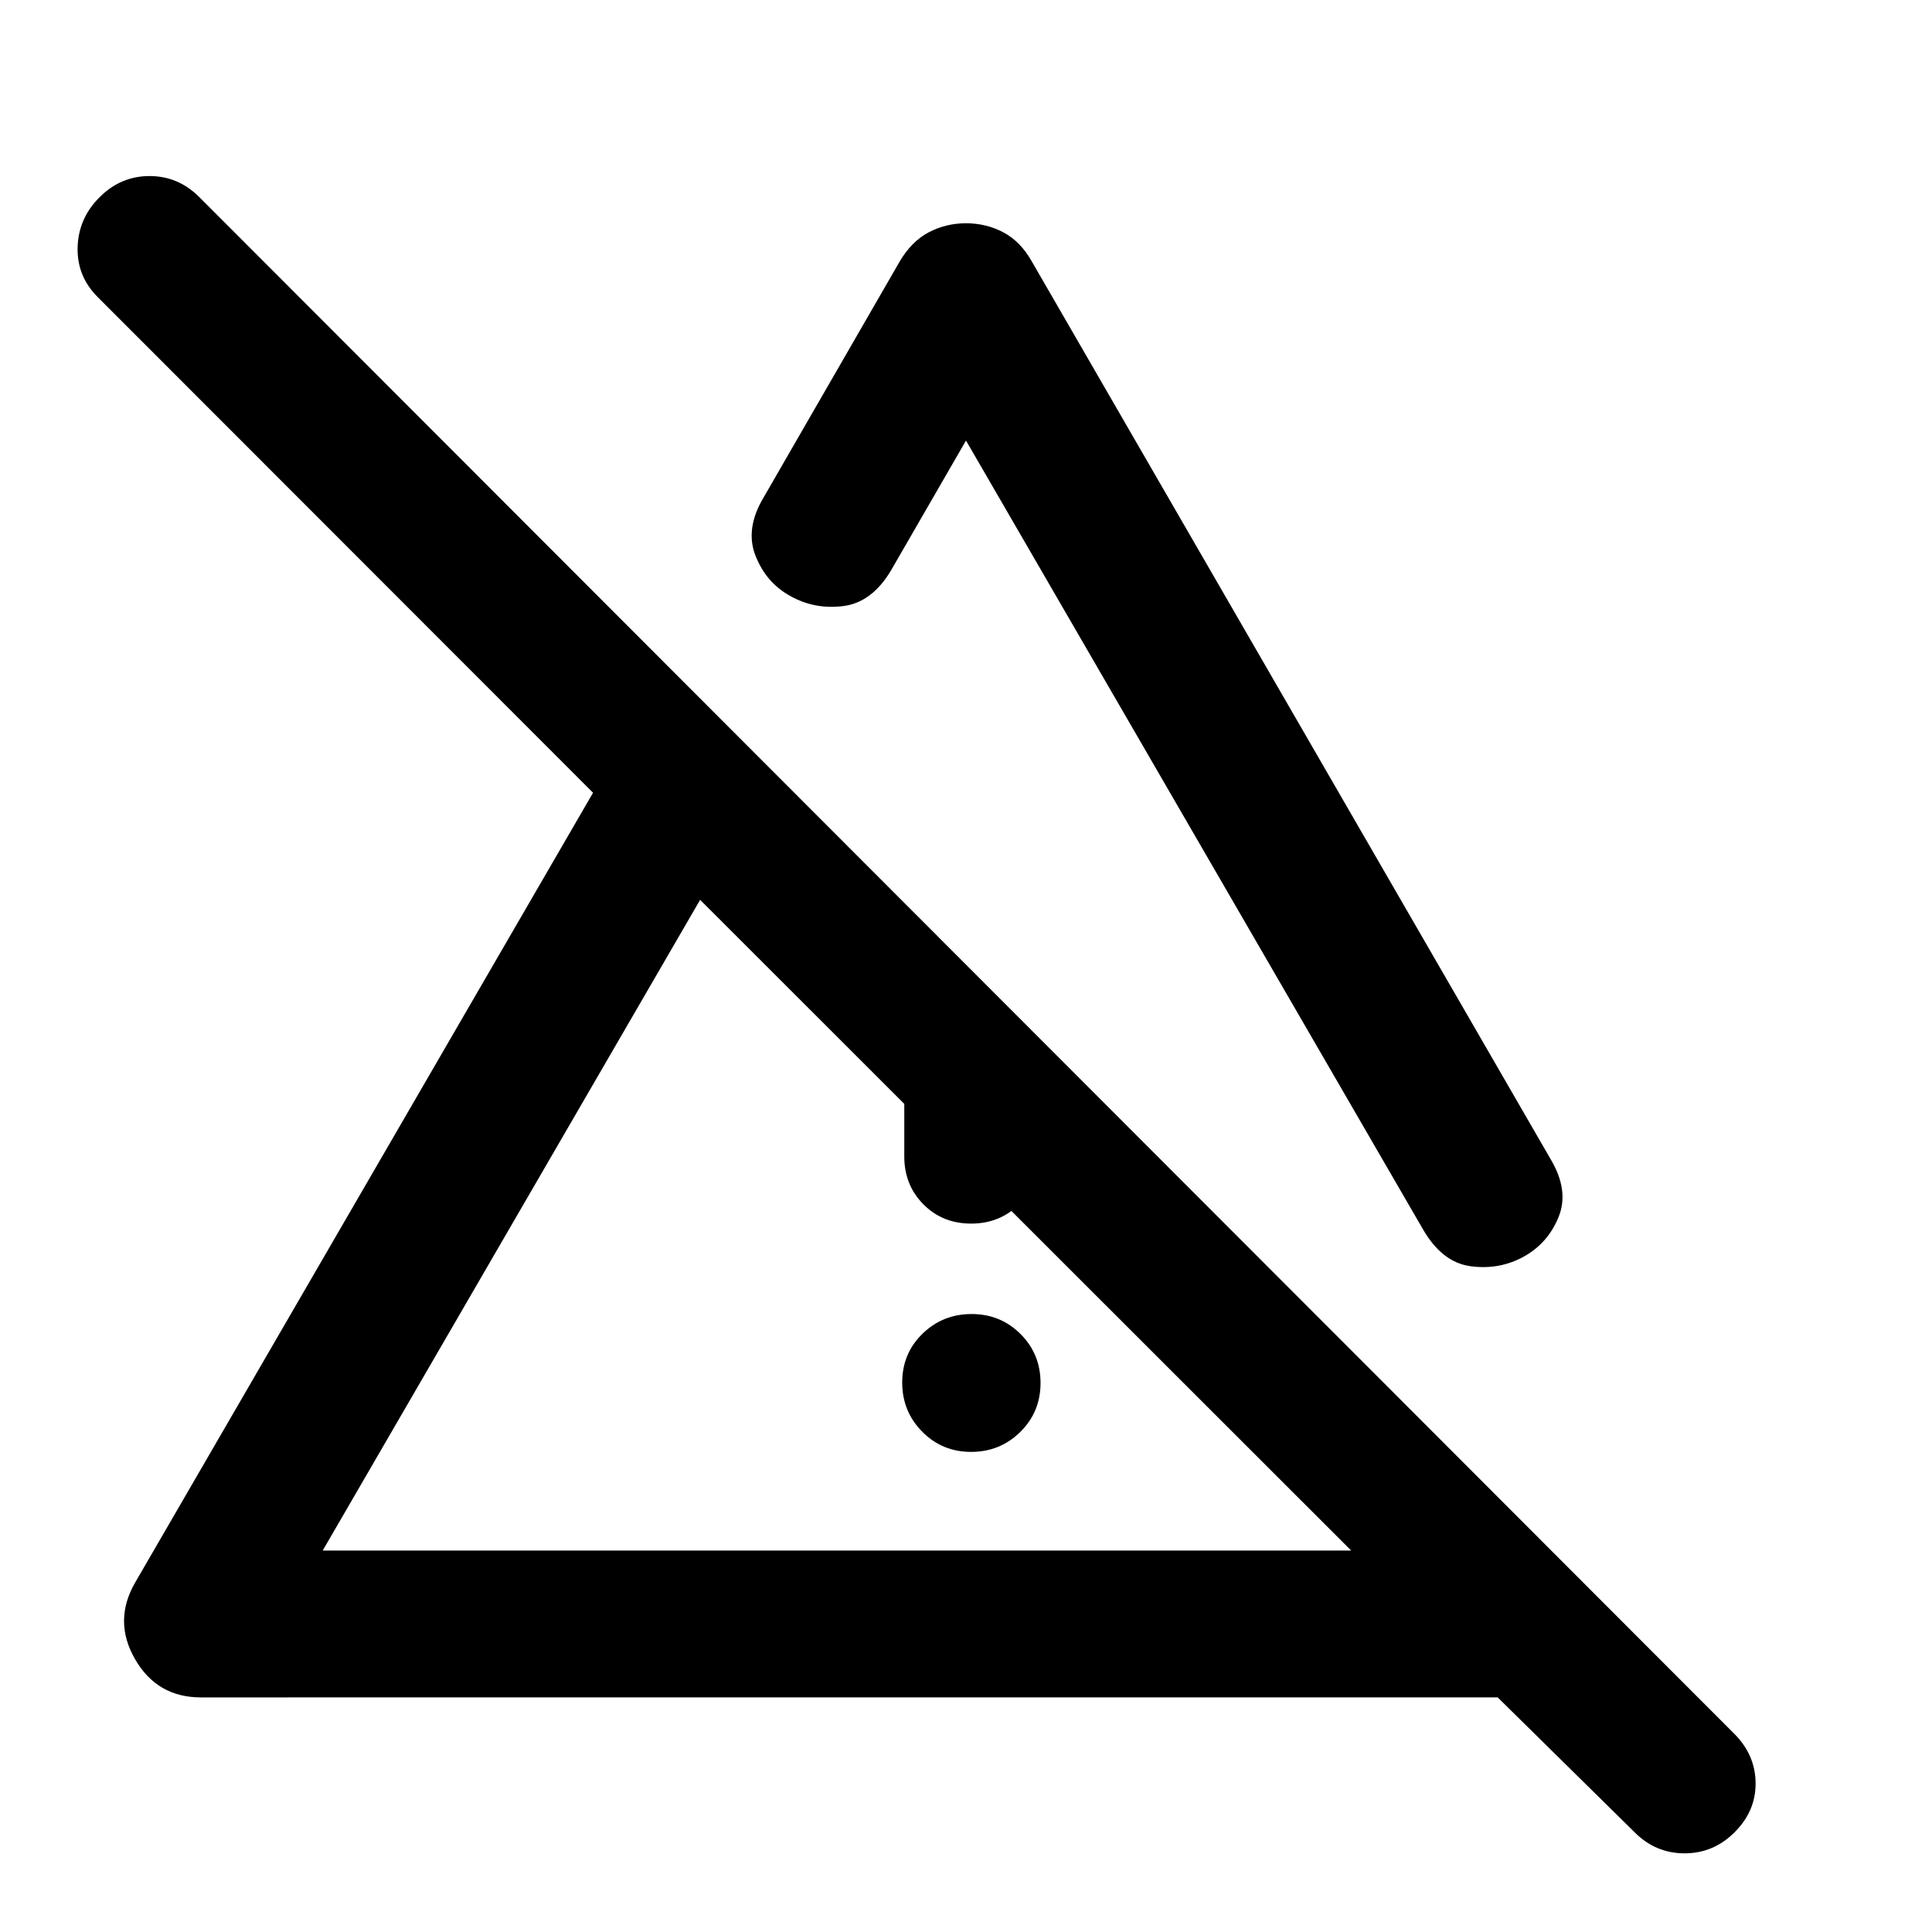<svg xmlns="http://www.w3.org/2000/svg" viewBox="0 -960 960 960" width="32" height="32"><path d="M482.55-238.56q-14.39 0-24.32-10.05t-9.93-24.43q0-14.39 10.05-24.2 10.05-9.82 24.43-9.82 14.39 0 24.32 9.93 9.94 9.93 9.94 24.32t-10.05 24.32q-10.05 9.93-24.44 9.93Zm-33.22-146.77v-125.43L516-444.09v58.76q0 14.16-9.62 23.75-9.61 9.58-23.83 9.58-14.22 0-23.72-9.58-9.5-9.59-9.5-23.75Zm30.68-463.73q10 0 18.55 4.51T512.75-830l257.73 445.95q9.3 15.61 3.99 28.73-5.32 13.11-17.36 19.75-12.04 6.64-26.27 4.77-14.24-1.86-23.79-18.39L480-741.09l-37.44 64.83q-9.48 15.69-23.64 17.43-14.16 1.74-26.16-4.98-12.04-6.56-17.35-20.04-5.32-13.48 4.14-29.17L447.01-830q5.9-10.04 14.44-14.55 8.55-4.51 18.56-4.51ZM160.35-189.54H671.4L347.89-512.88 160.35-189.54ZM812.21-49.57l-68.01-67H99.82q-21.78 0-32.73-19.02-10.95-19.02.08-38.08l227.51-392.42L48.47-812.46q-10.32-10.37-9.9-24.74.42-14.37 10.94-24.84 10.51-10.48 24.79-10.48 14.27 0 24.71 10.43L861.95-98.3q10.32 10.47 10.4 24.37.08 13.89-10.44 24.36-10.44 10.48-24.86 10.48-14.43 0-24.84-10.48Zm-302.4-301.39Zm53.91-140.13Z"/></svg>